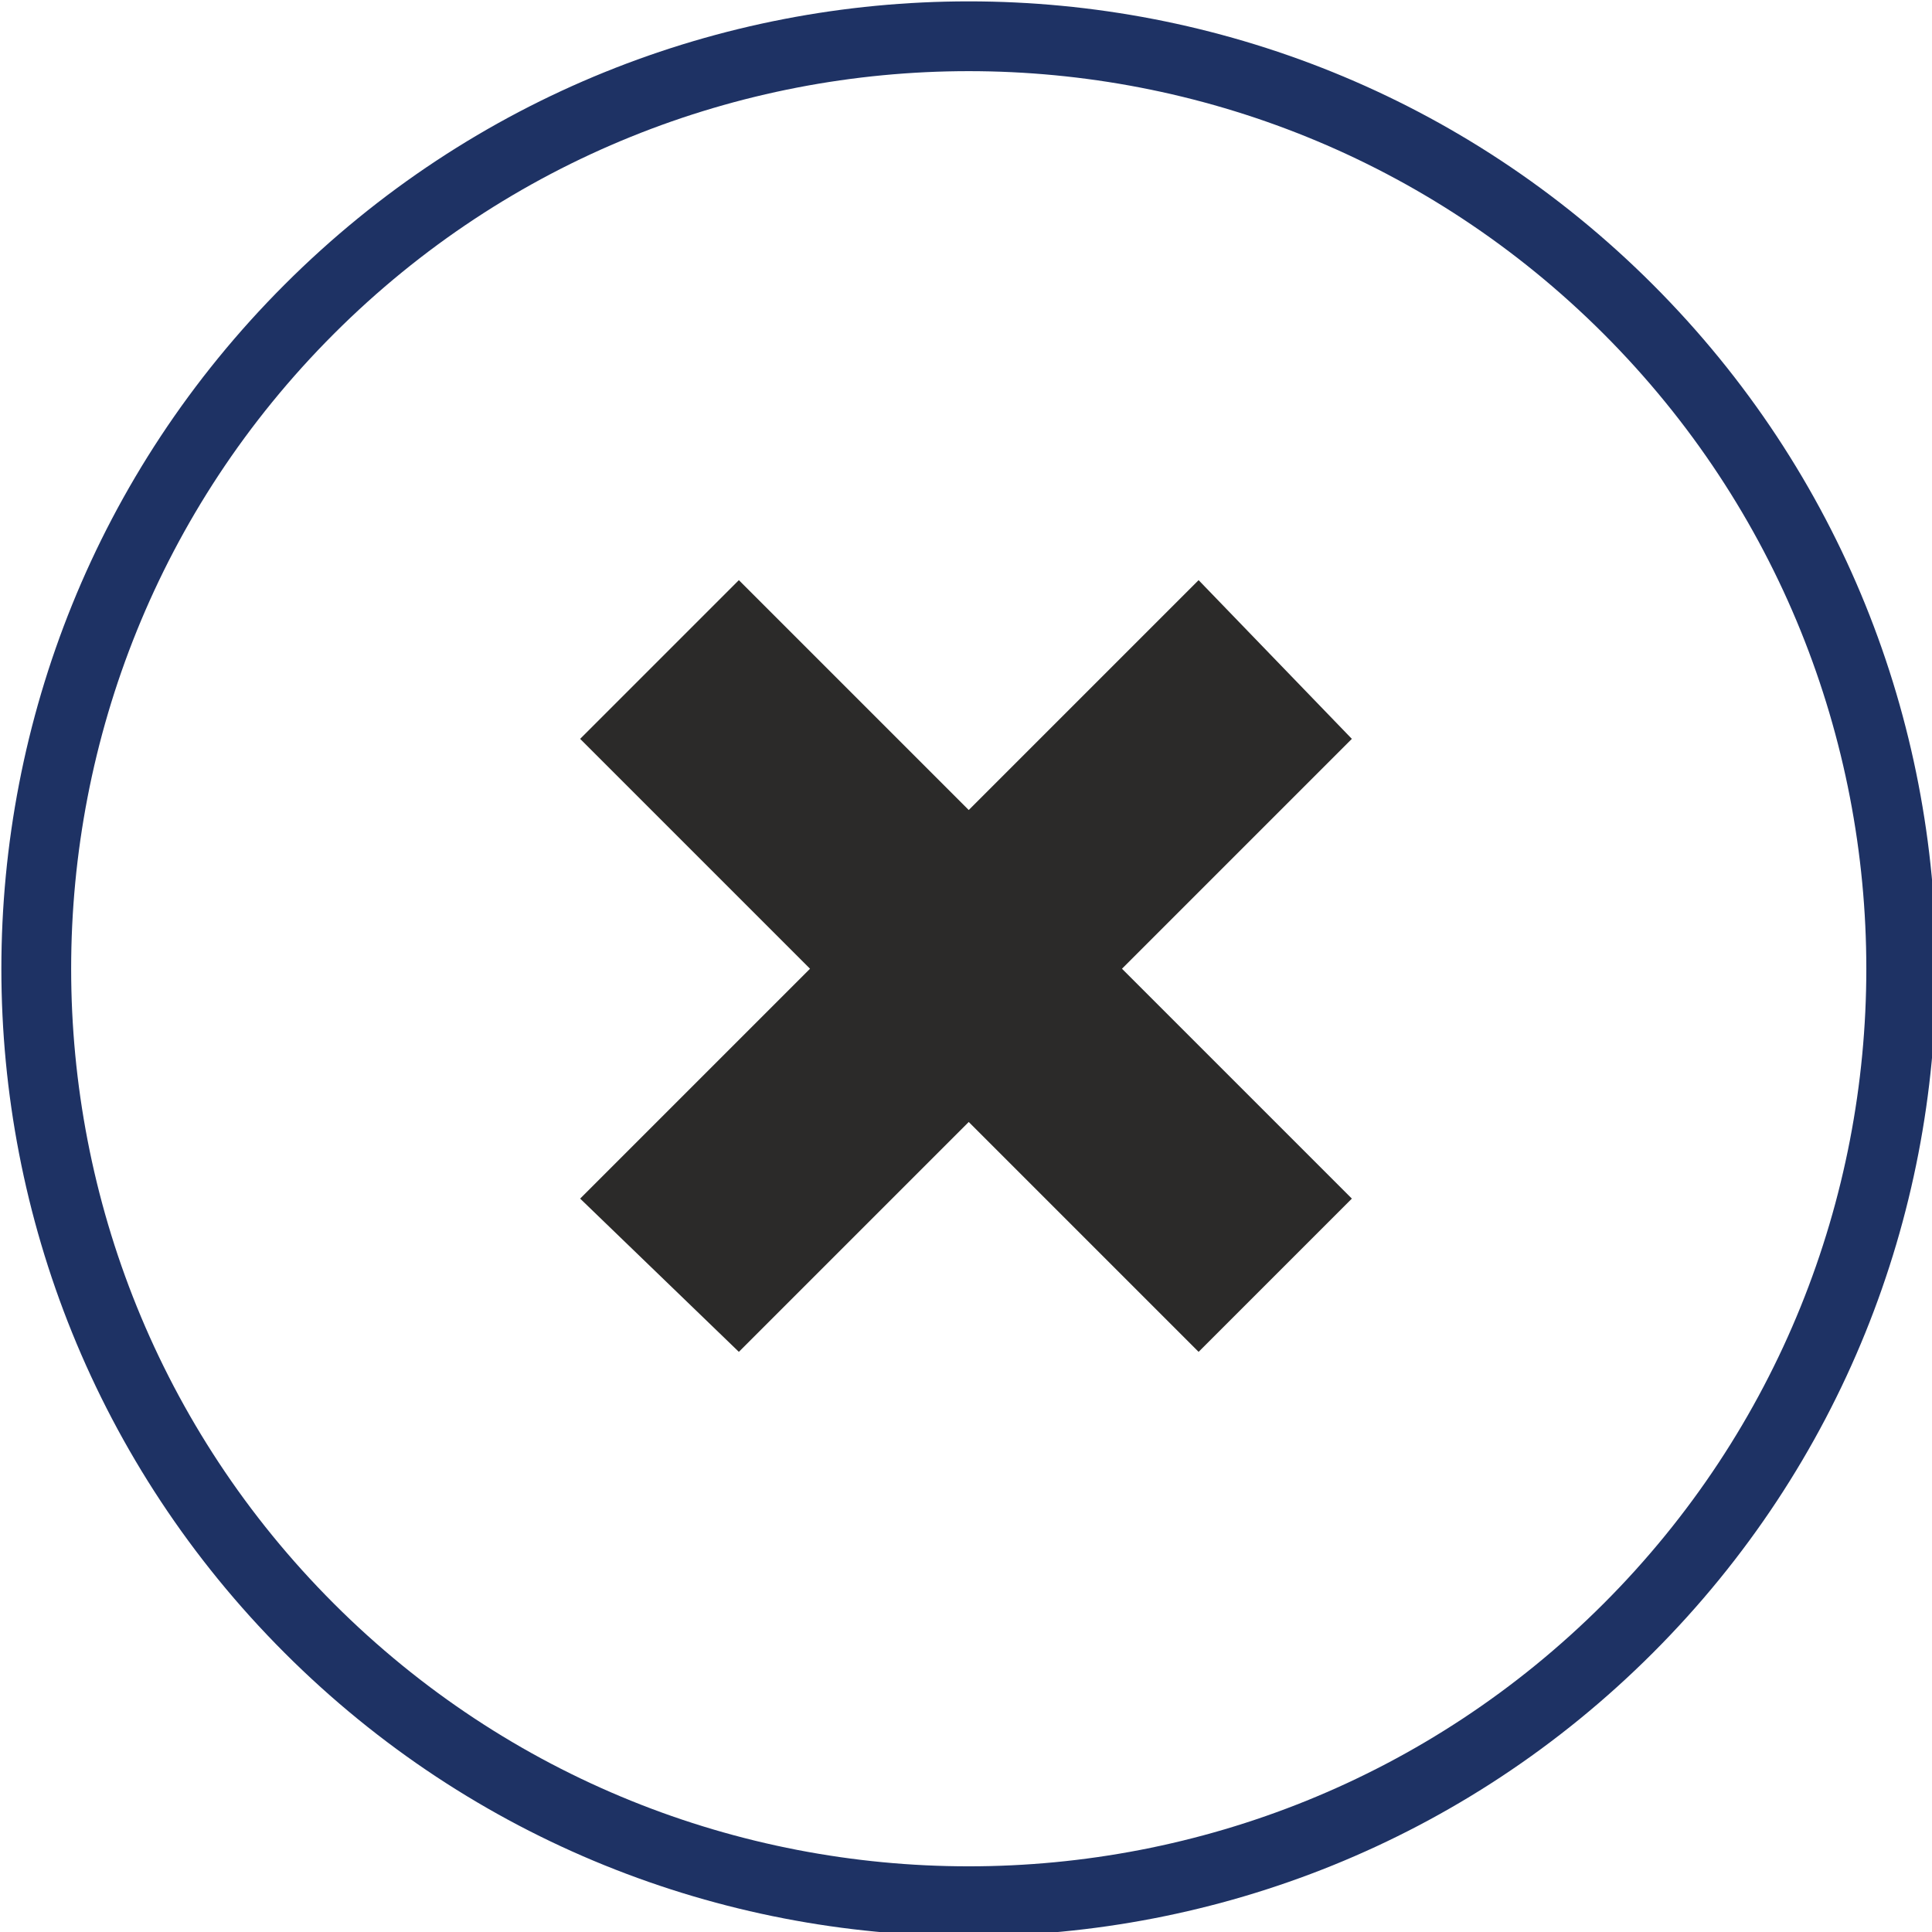 <?xml version="1.0" encoding="UTF-8"?>
<!DOCTYPE svg PUBLIC "-//W3C//DTD SVG 1.1//EN" "http://www.w3.org/Graphics/SVG/1.1/DTD/svg11.dtd">
<!-- Creator: CorelDRAW 2020 (64-Bit) -->
<svg xmlns="http://www.w3.org/2000/svg" xml:space="preserve" width="1.241mm" height="1.241mm" version="1.1" style="shape-rendering:geometricPrecision; text-rendering:geometricPrecision; image-rendering:optimizeQuality; fill-rule:evenodd; clip-rule:evenodd"
viewBox="0 0 3.53 3.53"
 xmlns:xlink="http://www.w3.org/1999/xlink"
 xmlns:xodm="http://www.corel.com/coreldraw/odm/2003">
 <defs>
  <style type="text/css">
   <![CDATA[
    .fil1 {fill:#2B2A29}
    .fil0 {fill:#1E3264;fill-rule:nonzero}
   ]]>
  </style>
 </defs>
 <g id="Layer_x0020_1">
  <path class="fil0" d="M0.52 0.52c-0.69,0.69 -0.69,1.81 0,2.5 0.69,0.69 1.81,0.69 2.5,0 0.69,-0.69 0.69,-1.81 0,-2.5 -0.69,-0.69 -1.81,-0.69 -2.5,0zm2.41 2.41l0 0c-0.64,0.64 -1.68,0.64 -2.32,0 -0.64,-0.64 -0.64,-1.68 0,-2.32 0.64,-0.64 1.68,-0.64 2.32,0 0.64,0.64 0.64,1.68 0,2.32z"/>
  <polygon class="fil1" points="2.19,1.06 1.77,1.48 1.35,1.06 1.06,1.35 1.48,1.77 1.06,2.19 1.35,2.47 1.77,2.05 2.19,2.47 2.47,2.19 2.05,1.77 2.47,1.35 "/>
 </g>
</svg>
